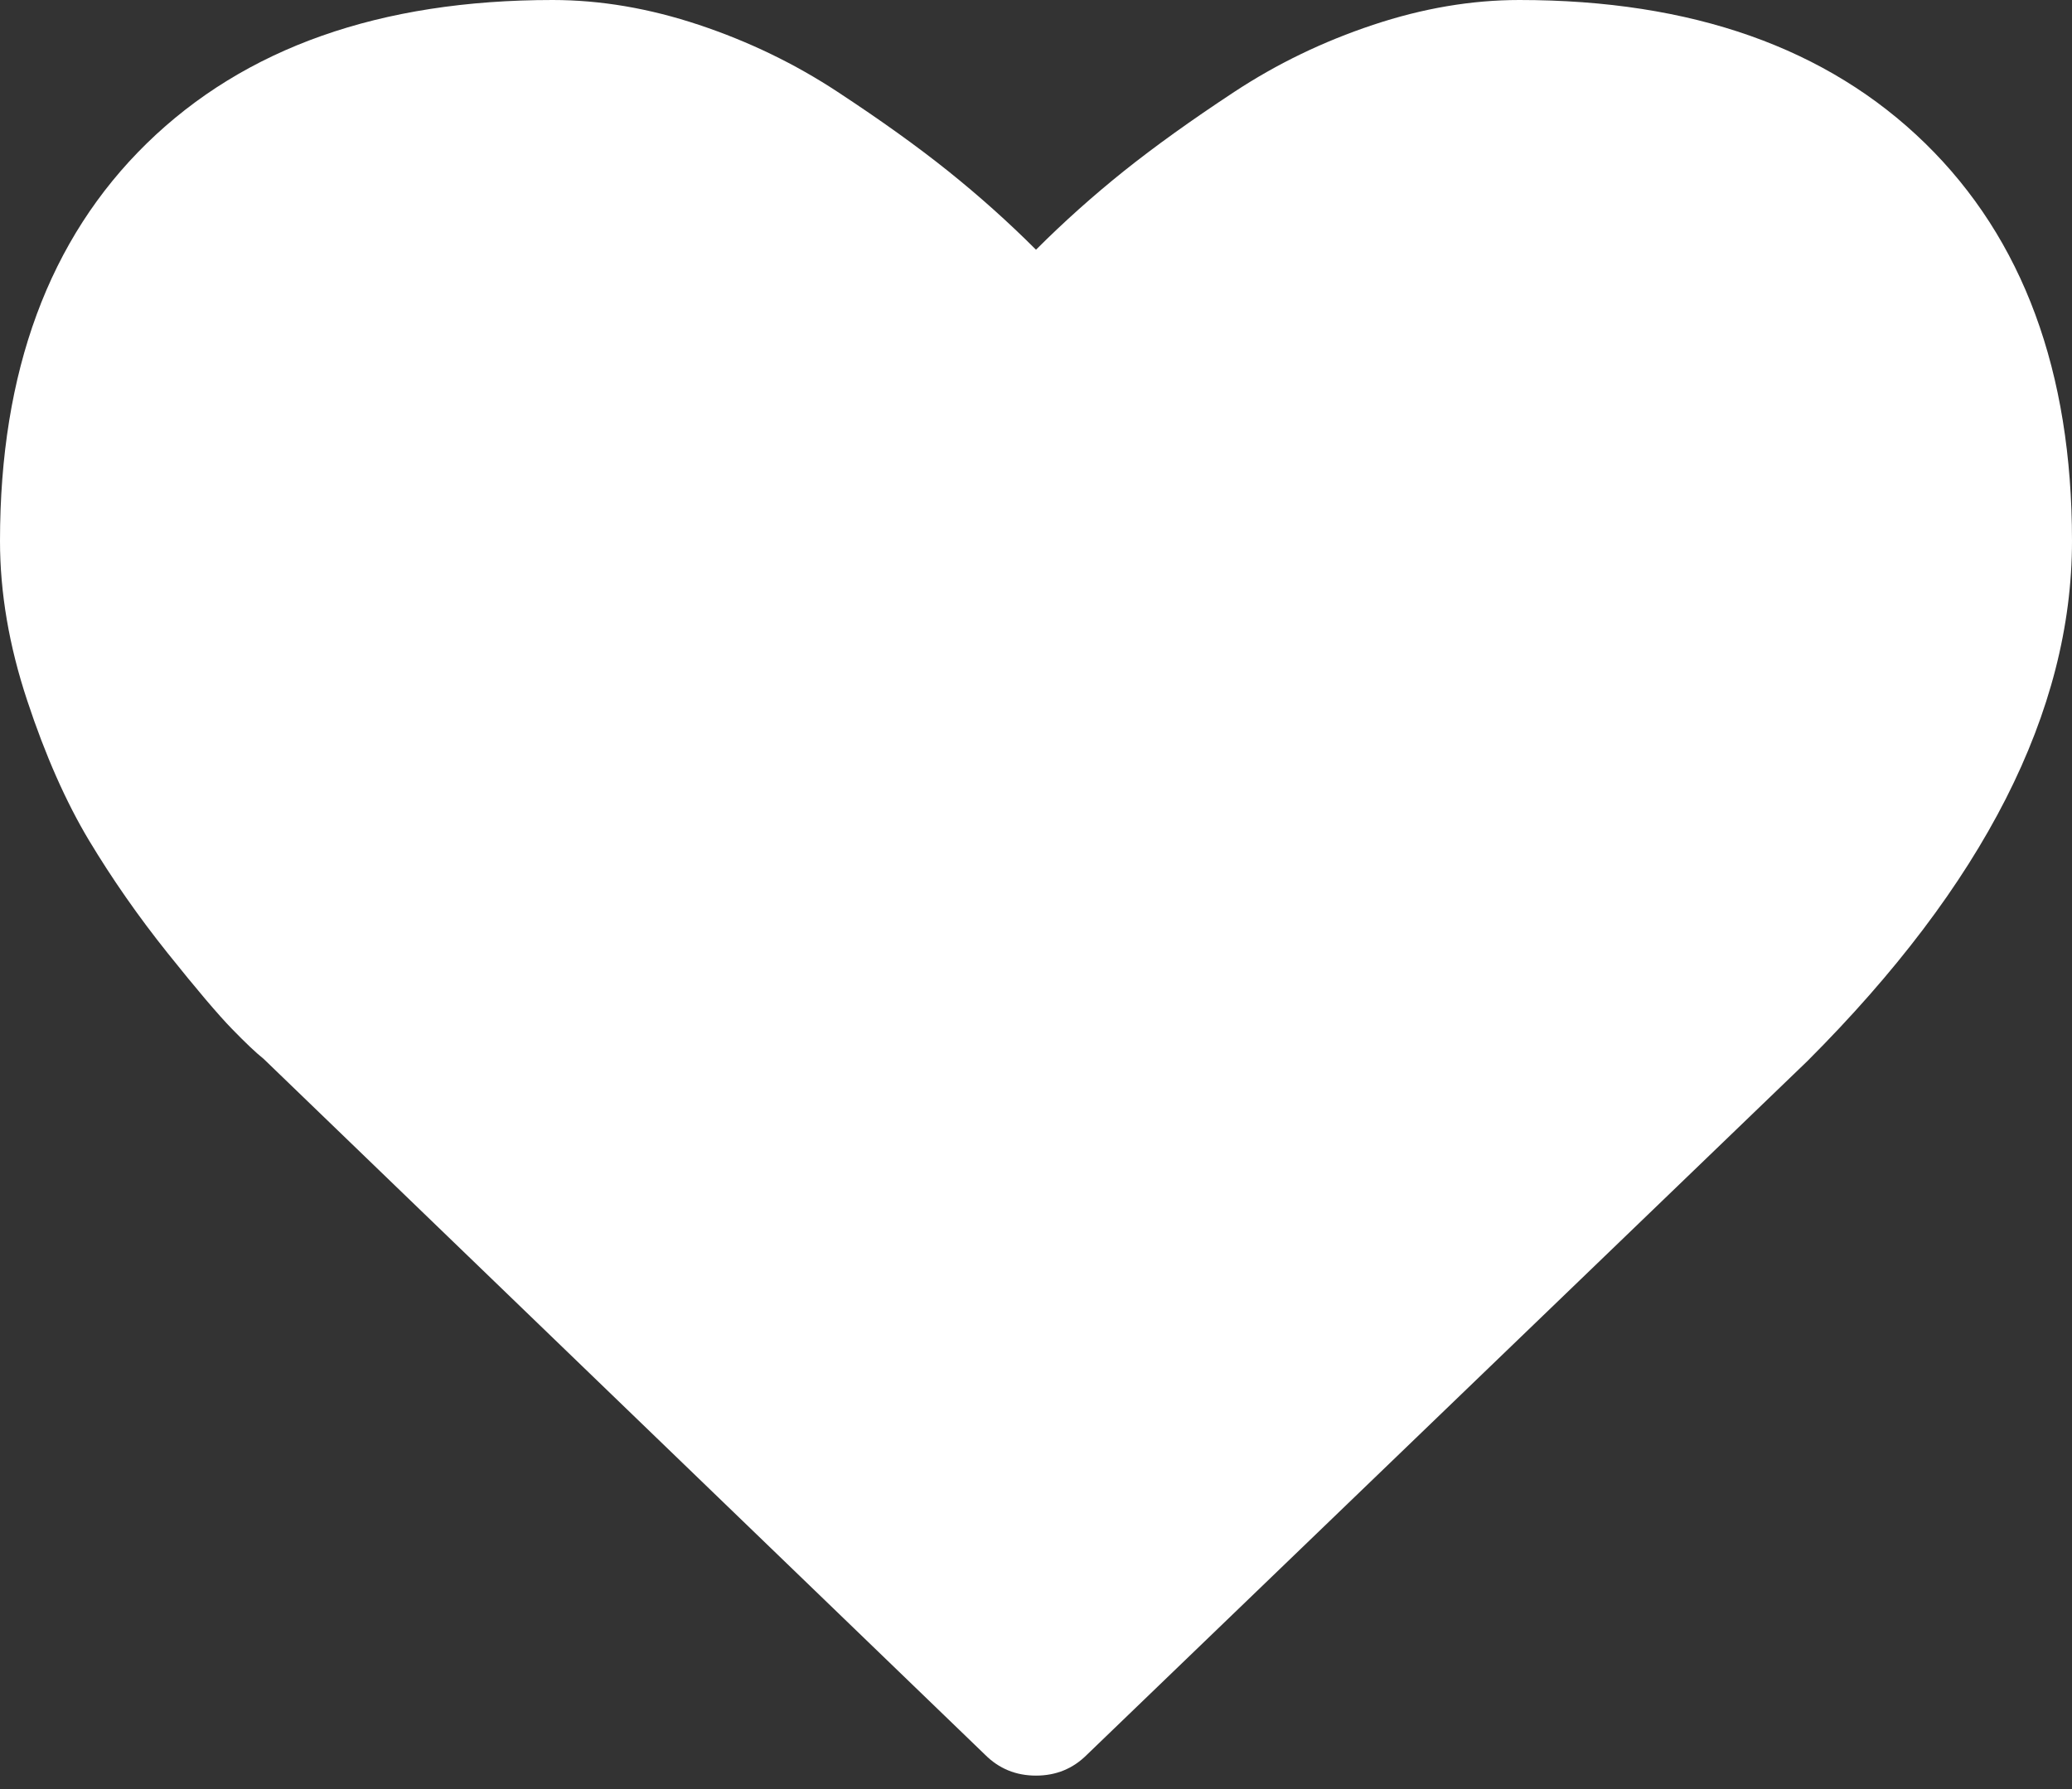 <svg width="22" height="19" viewBox="0 0 22 19" fill="none" xmlns="http://www.w3.org/2000/svg">
<rect x="0" y="0" width="22" height="19" fill="#333333" stroke="none"/>
<path d="M20.441 1.522C19.401 0.507 17.965 0 16.132 0C15.624 0 15.106 0.088 14.579 0.264C14.05 0.44 13.559 0.677 13.105 0.976C12.651 1.275 12.261 1.555 11.933 1.817C11.606 2.079 11.295 2.357 11 2.652C10.705 2.357 10.394 2.079 10.067 1.817C9.74 1.555 9.349 1.275 8.894 0.976C8.44 0.677 7.949 0.44 7.421 0.264C6.893 0.088 6.376 0 5.868 0C4.035 0 2.599 0.507 1.559 1.522C0.52 2.537 0 3.945 0 5.745C0 6.294 0.096 6.859 0.289 7.44C0.481 8.021 0.7 8.516 0.945 8.925C1.191 9.334 1.469 9.733 1.78 10.122C2.091 10.511 2.319 10.779 2.462 10.926C2.605 11.073 2.717 11.18 2.799 11.245L10.46 18.636C10.607 18.783 10.787 18.857 11 18.857C11.213 18.857 11.393 18.783 11.54 18.636L19.189 11.27C21.063 9.396 22 7.554 22 5.745C22 3.945 21.48 2.537 20.441 1.522Z" fill="white"/>
</svg>
